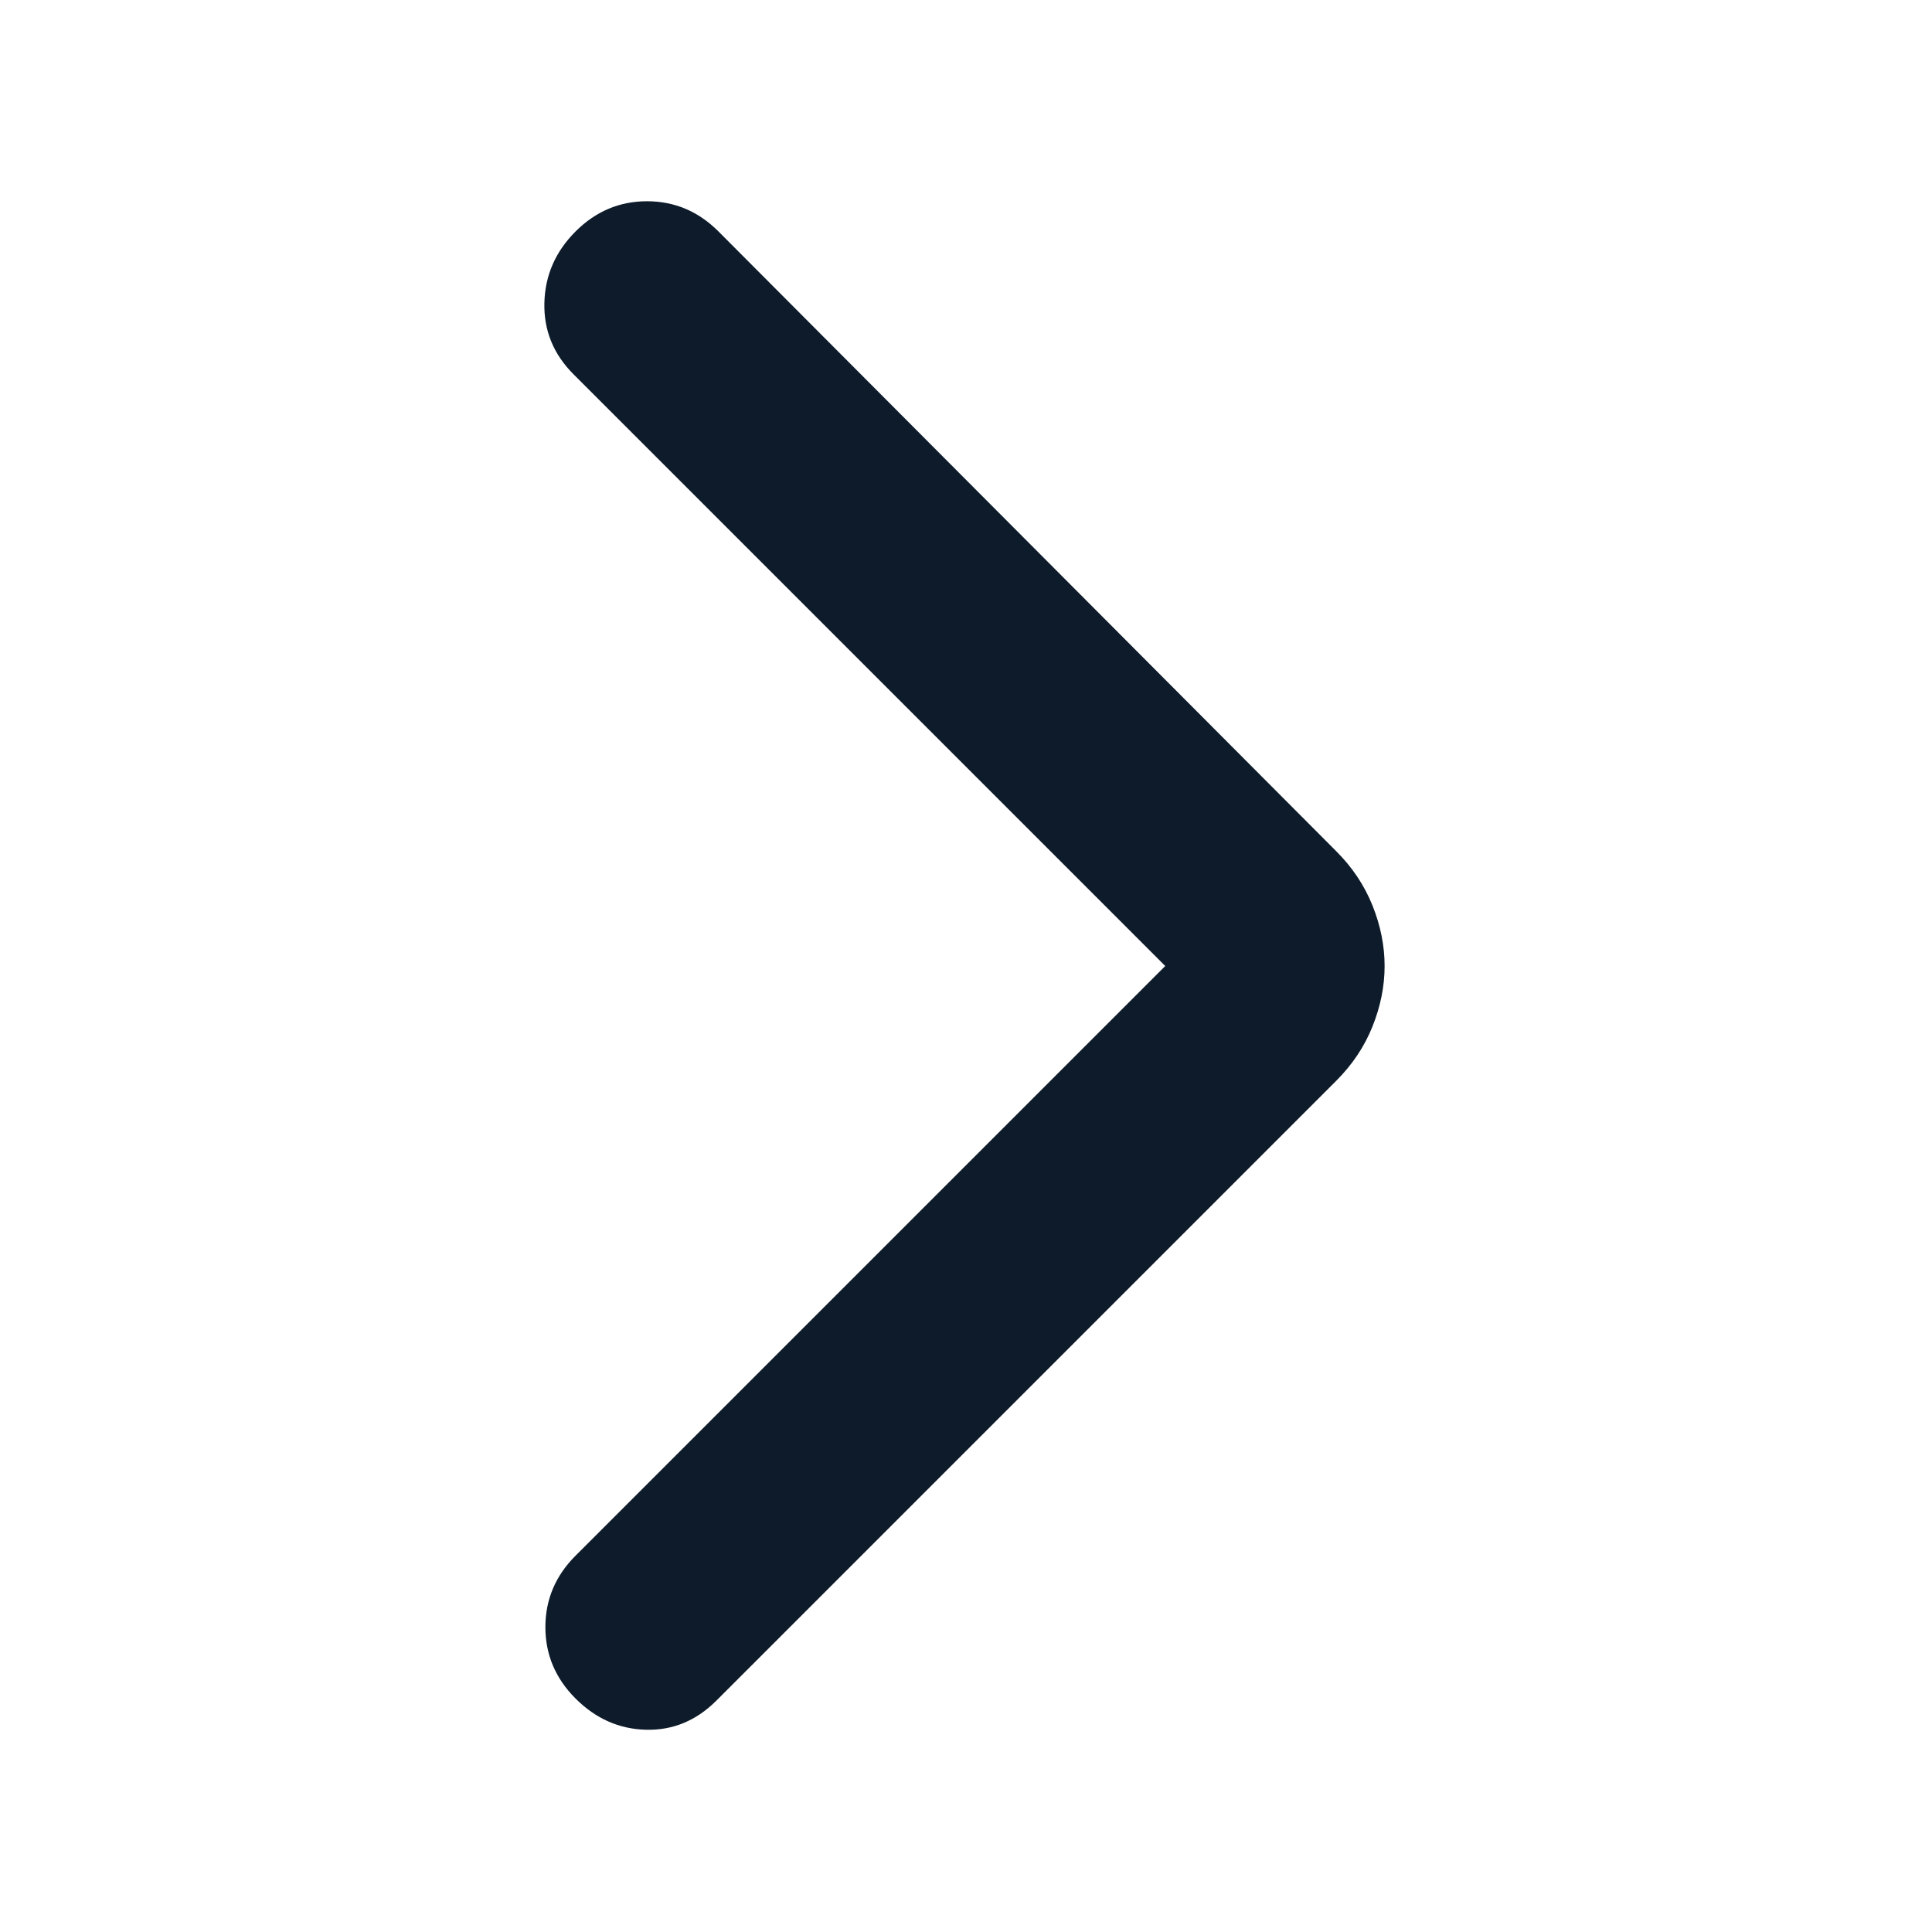 ﻿<svg xmlns="http://www.w3.org/2000/svg" height="24px" viewBox="0 -960 960 960" width="24px" fill="#0D1B2A">
	<path d="M579-480 285-774q-15-15-14.5-35.5T286-845q15-15 35.5-15t35.5 15l307 308q12 12 18 27t6 30q0 15-6 30t-18 27L356-115q-15 15-35 14.5T286-116q-15-15-15-35.5t15-35.5l293-293Z"/>
</svg>